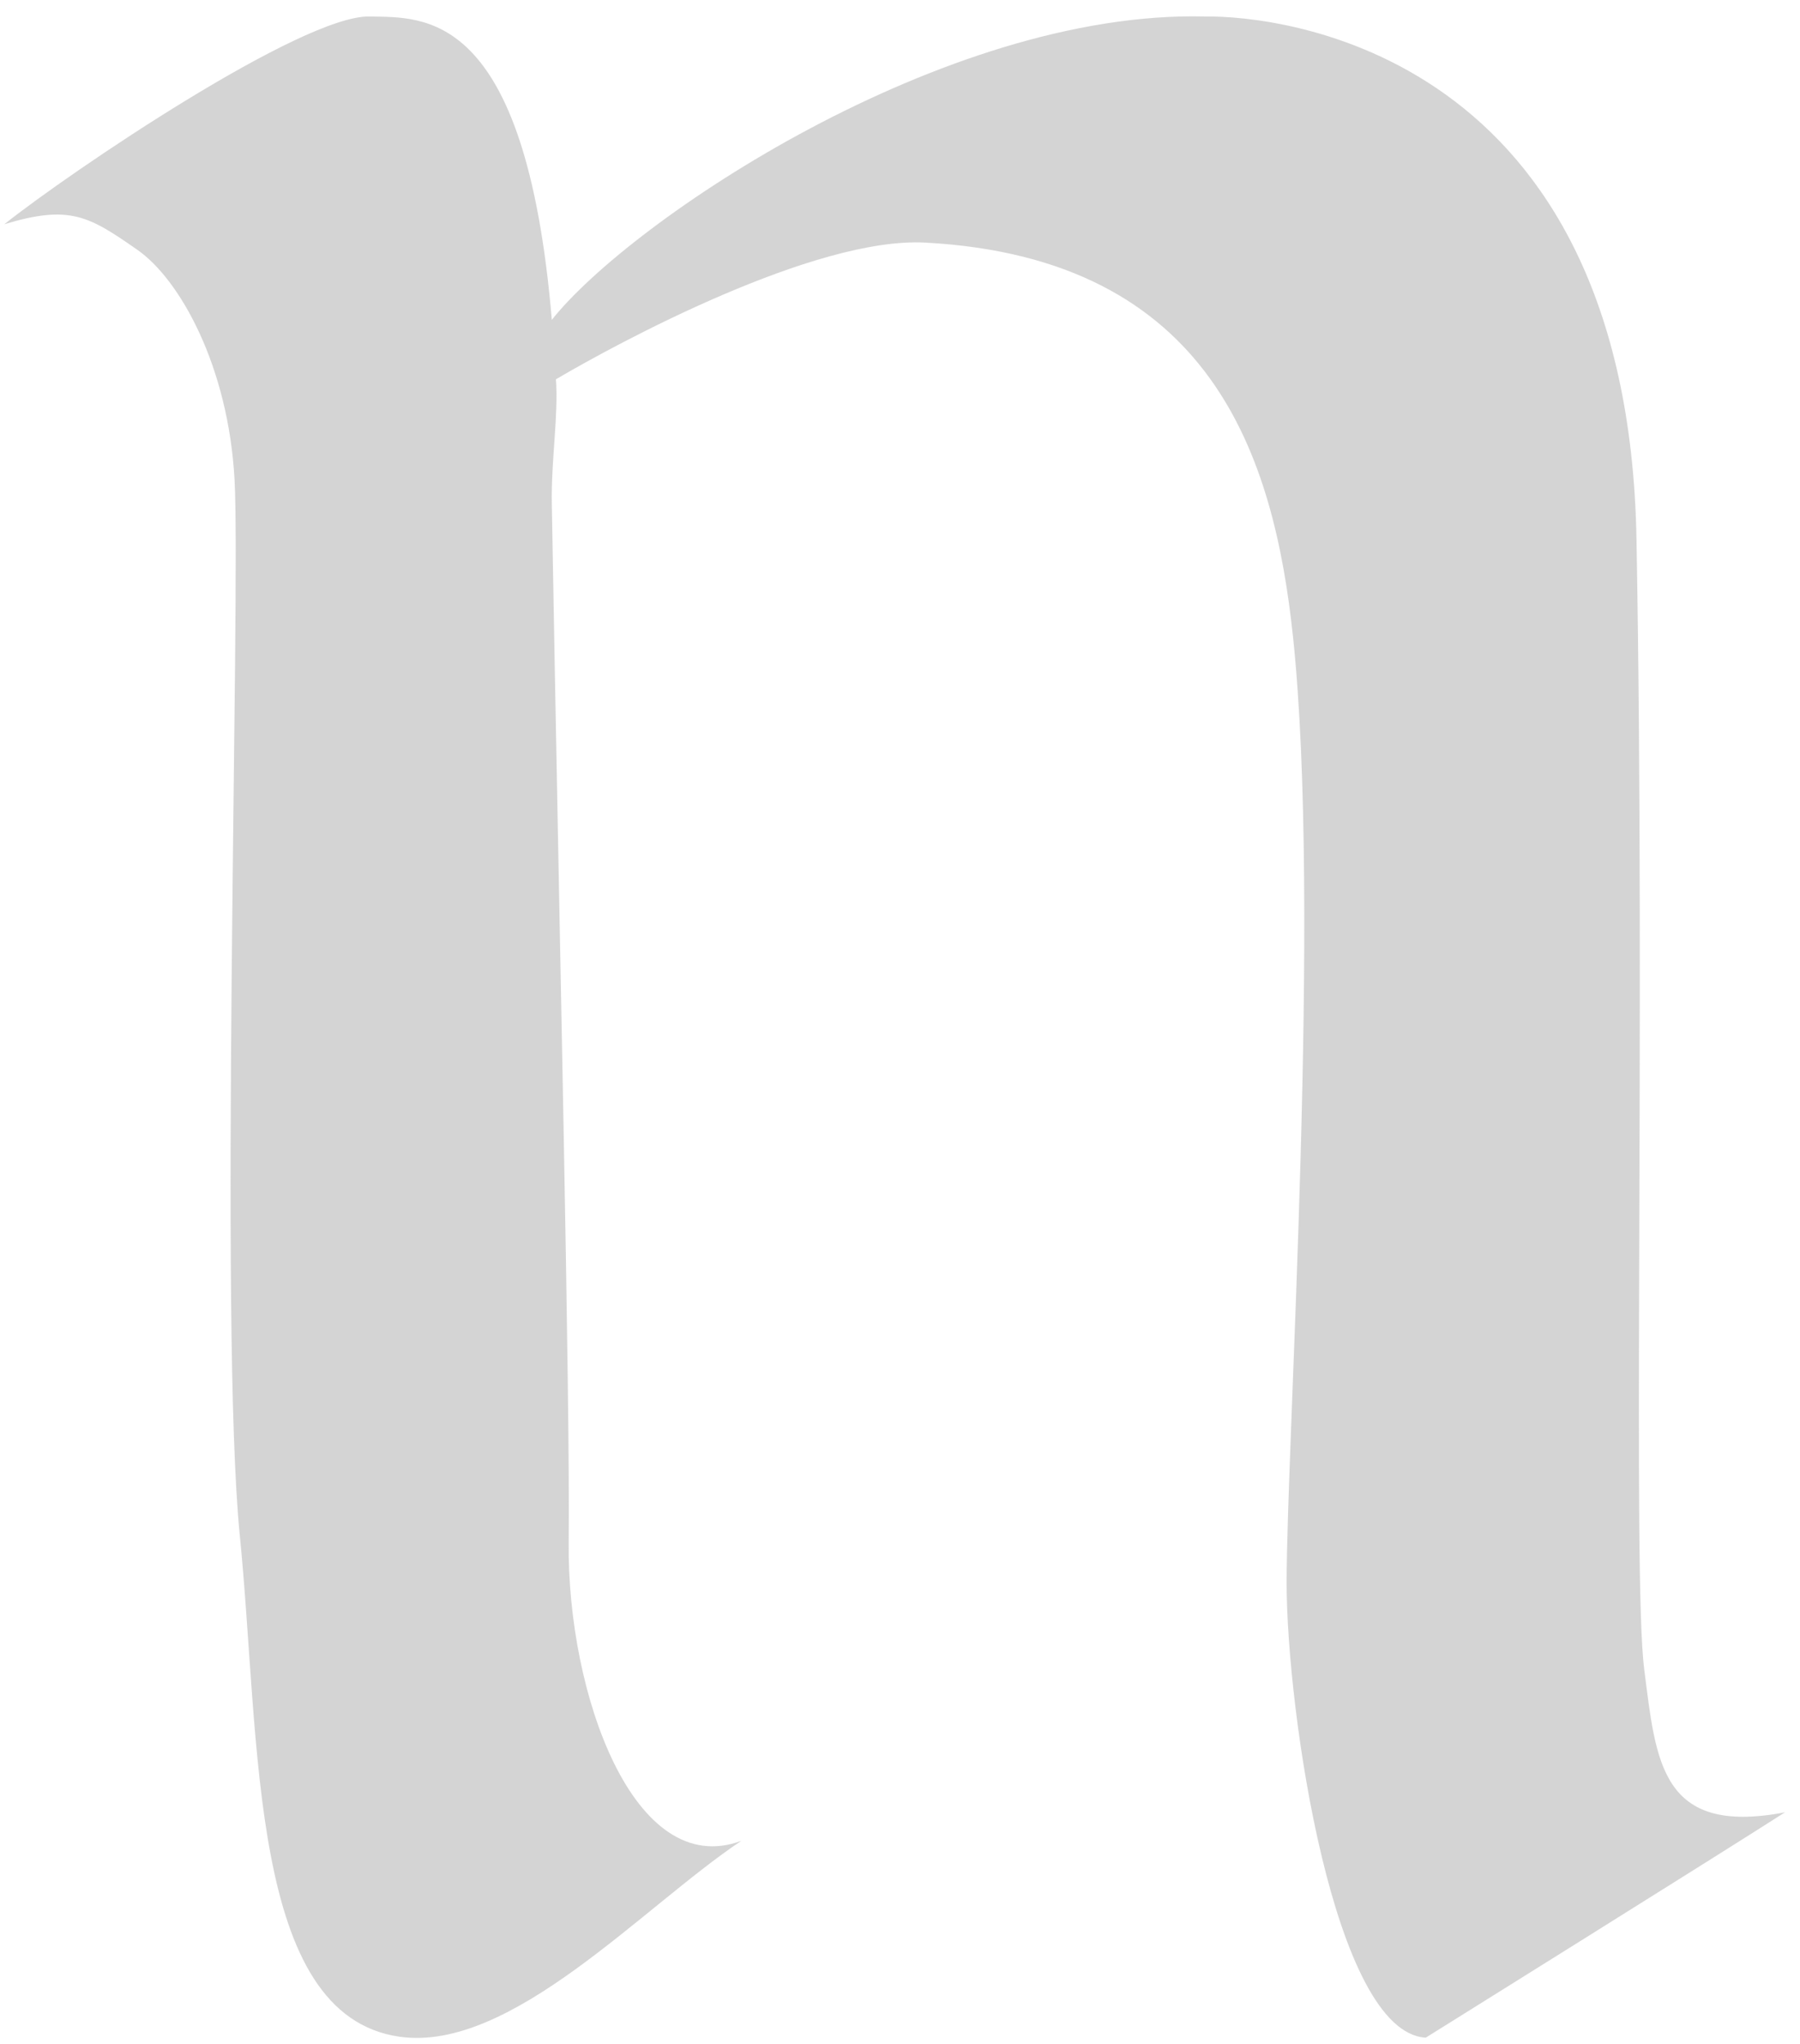 <svg version="1.2" baseProfile="tiny-ps" xmlns="http://www.w3.org/2000/svg" viewBox="0 0 96 109" width="96"
	height="109">
	<title>Page 1</title>
	<style>
		tspan {
			white-space: pre
		}

		.shp0 {
			fill: rgba(170, 170, 170, 0.5);
		}
	</style>
	<g id="Page 1">
		<path id="-e-n-letter" class="shp0"
			d="M29.43 17.06C33.61 11.78 50.34 0.53 64.26 0.88C68.32 0.82 86.81 2.77 87.28 28.76C87.75 54.74 87.06 84.09 87.69 89.02C88.32 93.95 88.56 97.93 95.2 96.66C91.92 98.77 76.04 108.68 76.04 108.68C71.14 108.4 68.63 91.32 68.62 84.45C68.62 76.84 70.49 48.4 68.96 33.96C67.95 24.44 64.7 13.78 49.37 12.94C43.46 12.61 32.94 18.29 29.65 20.23C29.79 22.13 29.39 24.57 29.43 26.86C29.83 50.06 30.41 74.24 30.33 82.29C30.25 90.34 33.81 100.32 39.54 98.18C34.29 101.68 27.26 109.48 21.31 108.63C13.26 107.48 13.9 92.99 12.79 81.9C11.68 70.82 12.84 31.7 12.51 25.6C12.18 19.51 9.58 14.89 7.32 13.32C4.75 11.53 3.73 10.9 0.23 11.96C3.82 9.11 16.14 0.79 19.71 0.88C22.54 0.95 28.02 0.36 29.43 17.06Z" />
	</g>
</svg>